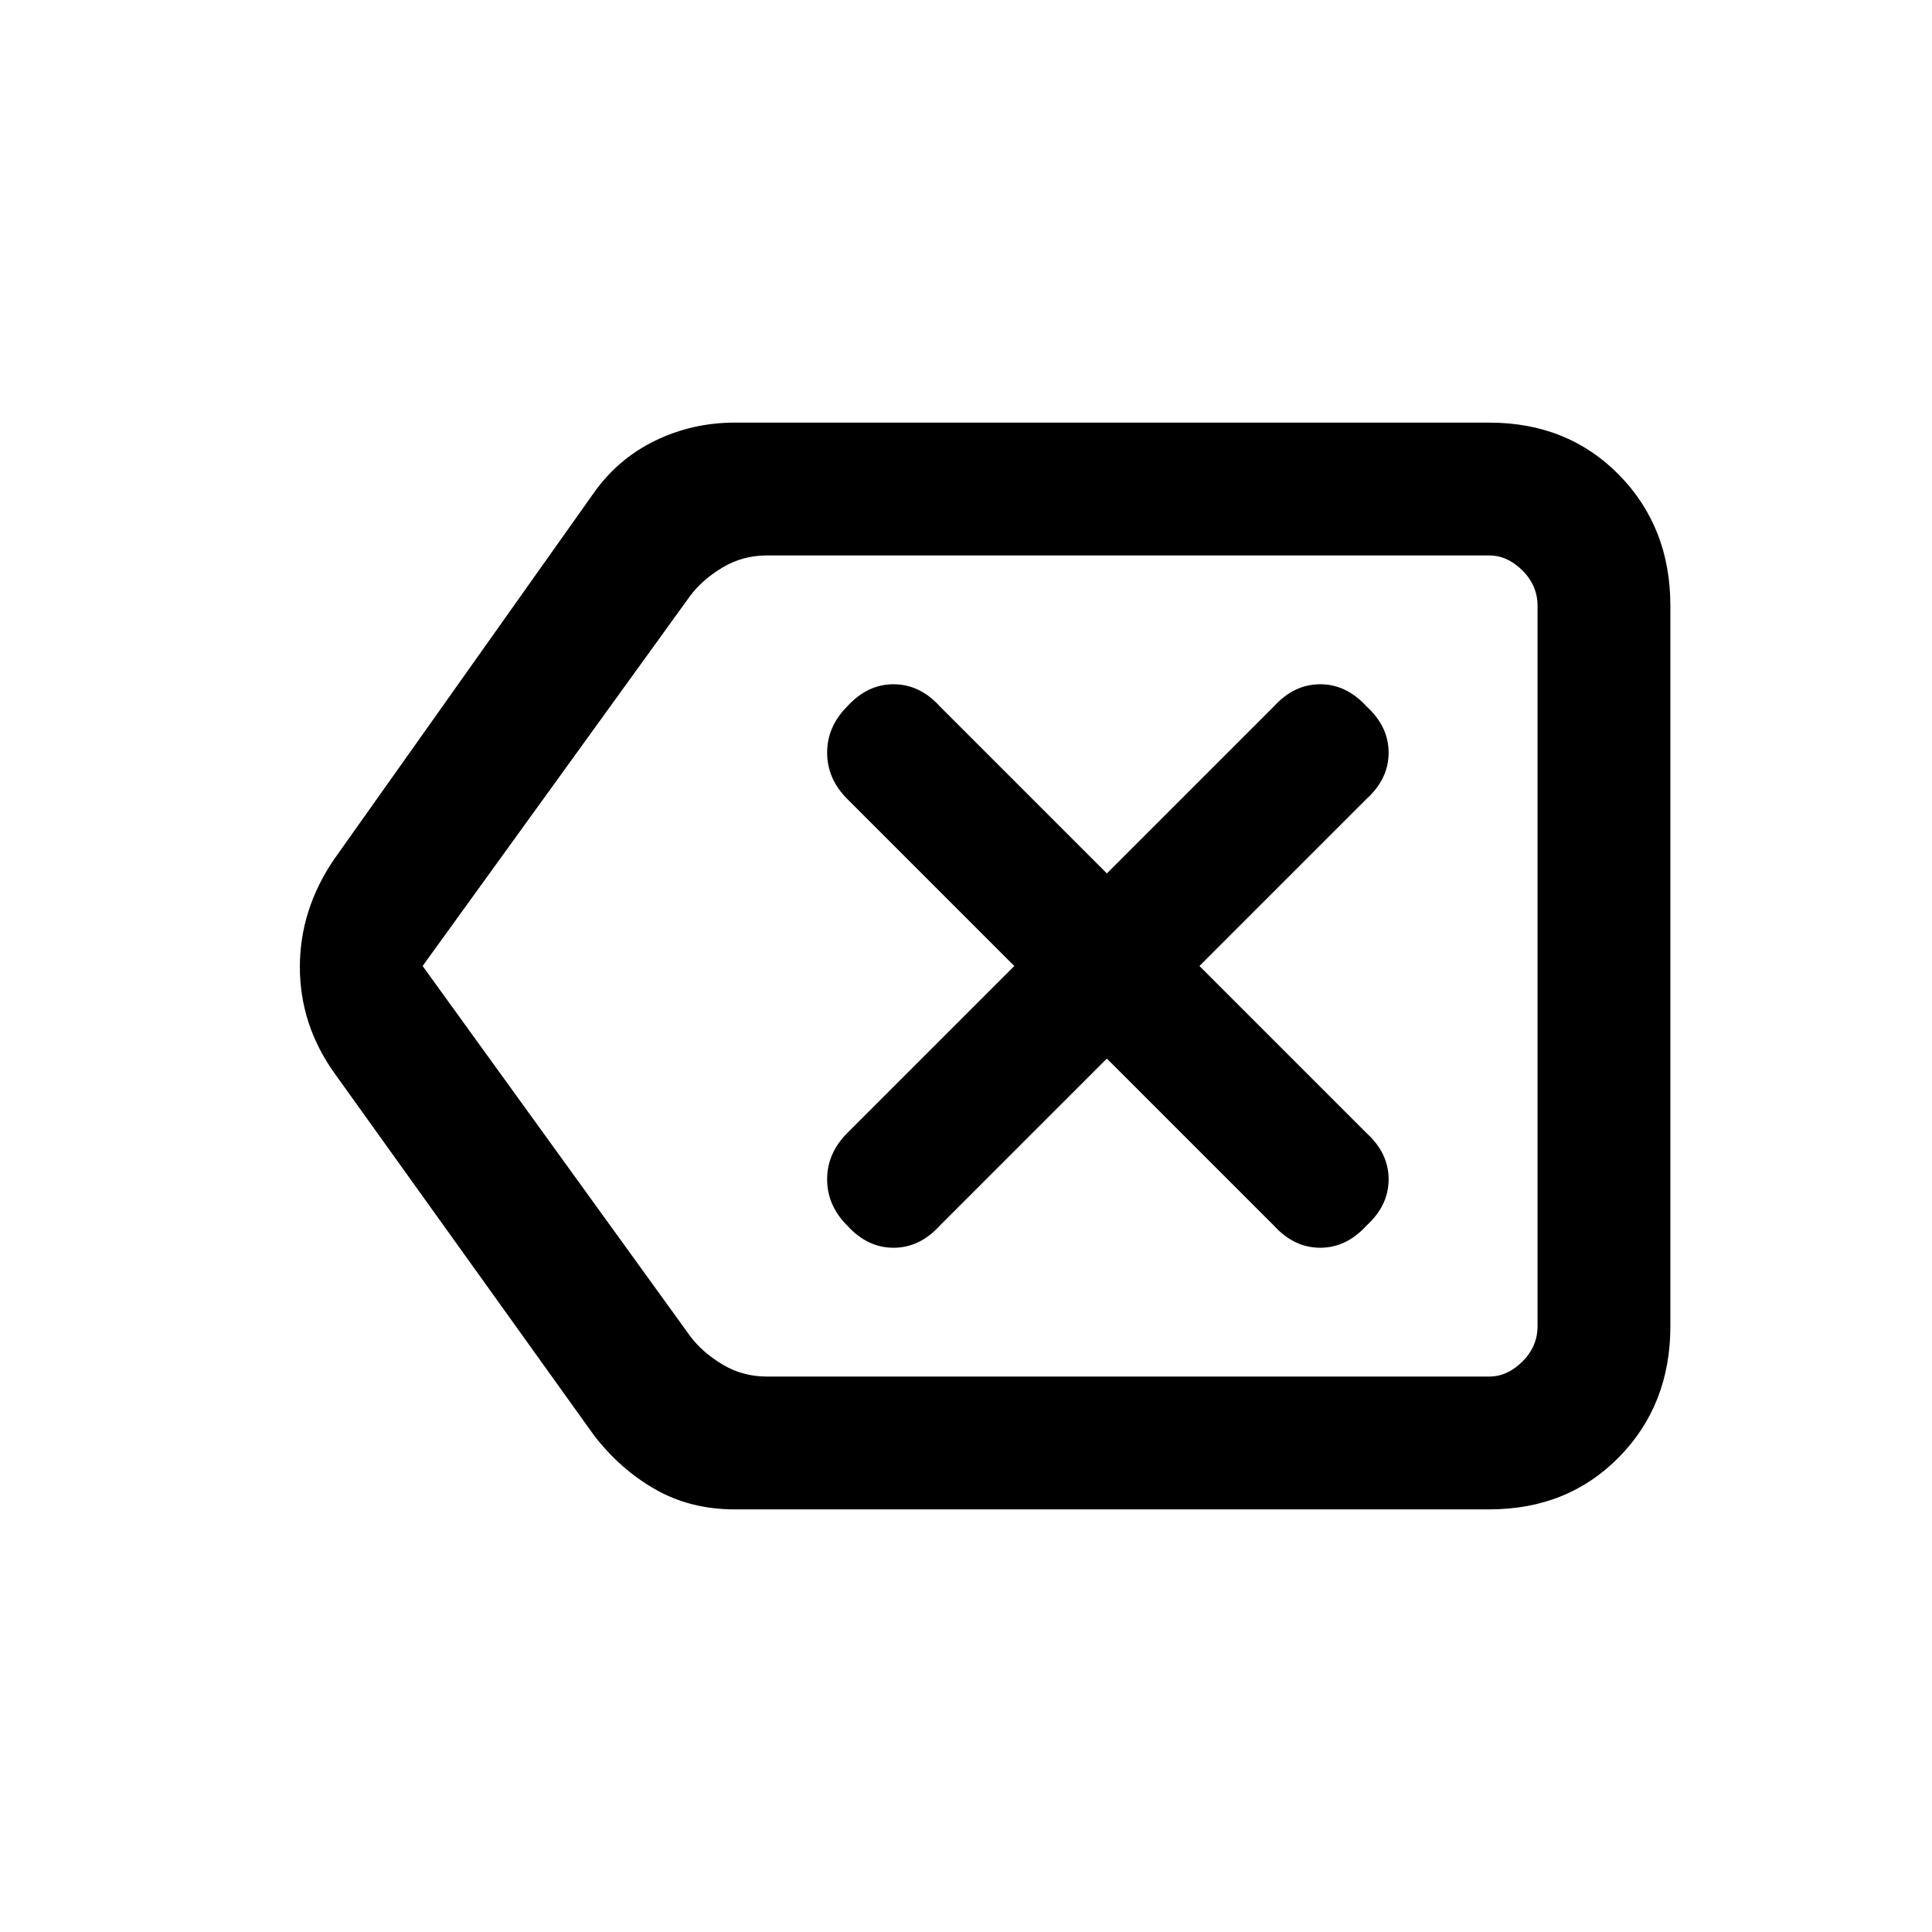 <svg xmlns="http://www.w3.org/2000/svg" height="24" width="24"><path d="M10.525 15.225q.25.275.575.275.325 0 .575-.275l2.075-2.075 2.075 2.075q.25.275.575.275.325 0 .575-.275.275-.25.275-.575 0-.325-.275-.575L14.9 12l2.075-2.075q.275-.25.275-.575 0-.325-.275-.575-.25-.275-.575-.275-.325 0-.575.275L13.75 10.85l-2.075-2.075q-.25-.275-.575-.275-.325 0-.575.275-.25.25-.25.575 0 .325.25.575L12.6 12l-2.075 2.075q-.25.25-.25.575 0 .325.25.575Zm-1.4 3.525q-.55 0-.987-.25-.438-.25-.763-.675l-3.225-4.5q-.425-.6-.425-1.313 0-.712.425-1.337l3.225-4.55q.3-.425.762-.65.463-.225.988-.225H18.5q.975 0 1.613.65.637.65.637 1.625v8.95q0 .975-.637 1.625-.638.65-1.613.65ZM5.25 12l3.325 4.6q.15.2.4.35.25.15.55.15H18.5q.225 0 .413-.187.187-.188.187-.438v-8.95q0-.25-.187-.438-.188-.187-.413-.187H9.525q-.3 0-.55.15-.25.15-.4.35Zm13.85 0V6.9v10.2-.5Z"/></svg>